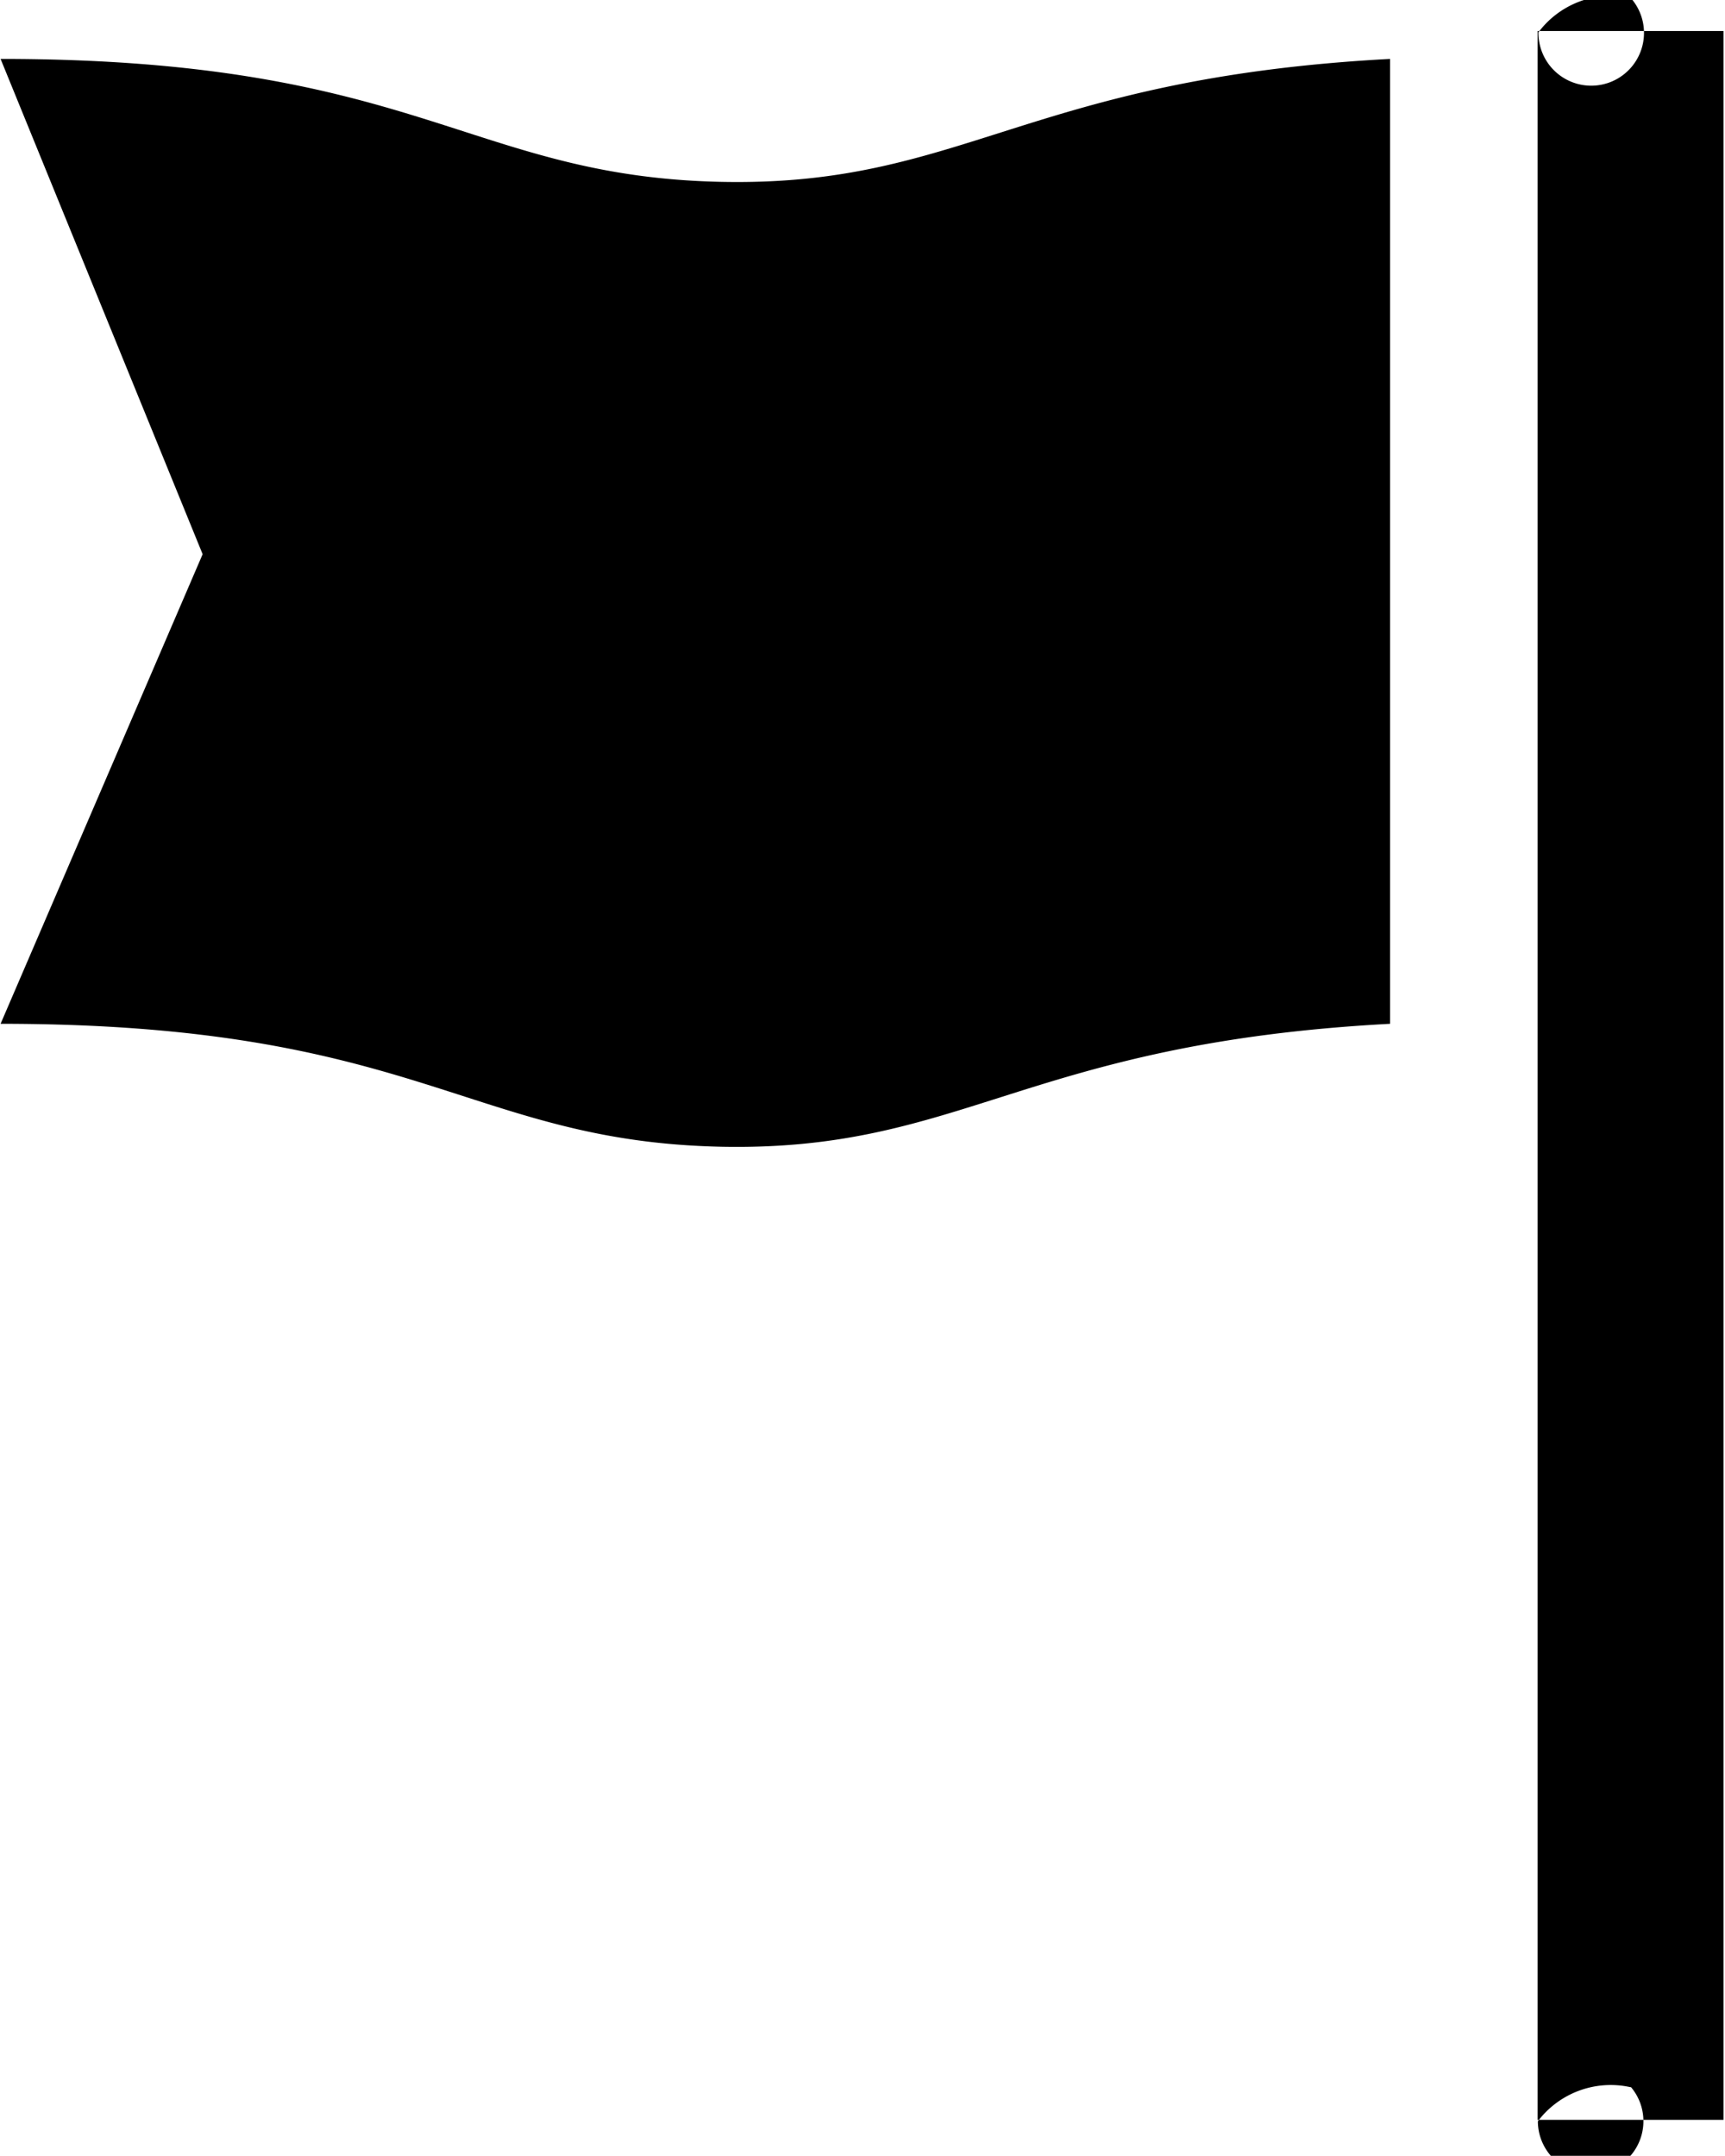 <svg xmlns="http://www.w3.org/2000/svg" width="14.906" height="18.625" viewBox="0 0 14.906 18.625">
  <defs>
    <style>
      .cls-1 {
        fill-rule: evenodd;
      }
    </style>
  </defs>
  <path id="issue-icon.svg" class="cls-1" d="M243.131,358.532l0-18.045h1.606v18.046h-1.608Zm0.807-18.328a0.456,0.456,0,1,1-.8.294A0.79,0.79,0,0,1,243.938,340.2Zm0,18.047a0.456,0.456,0,1,1-.805.294A0.79,0.79,0,0,1,243.933,358.251Zm-7.868-8.125c-2.173-.048-2.618-1.062-6.221-1.062l1.746-4.057-1.746-4.279c3.6,0,4.048,1.014,6.221,1.062,2.1,0.045,2.639-.894,5.786-1.062v8.336C238.7,349.232,238.168,350.171,236.065,350.126Z" transform="translate(-229.844 -340.219)"/>
</svg>
